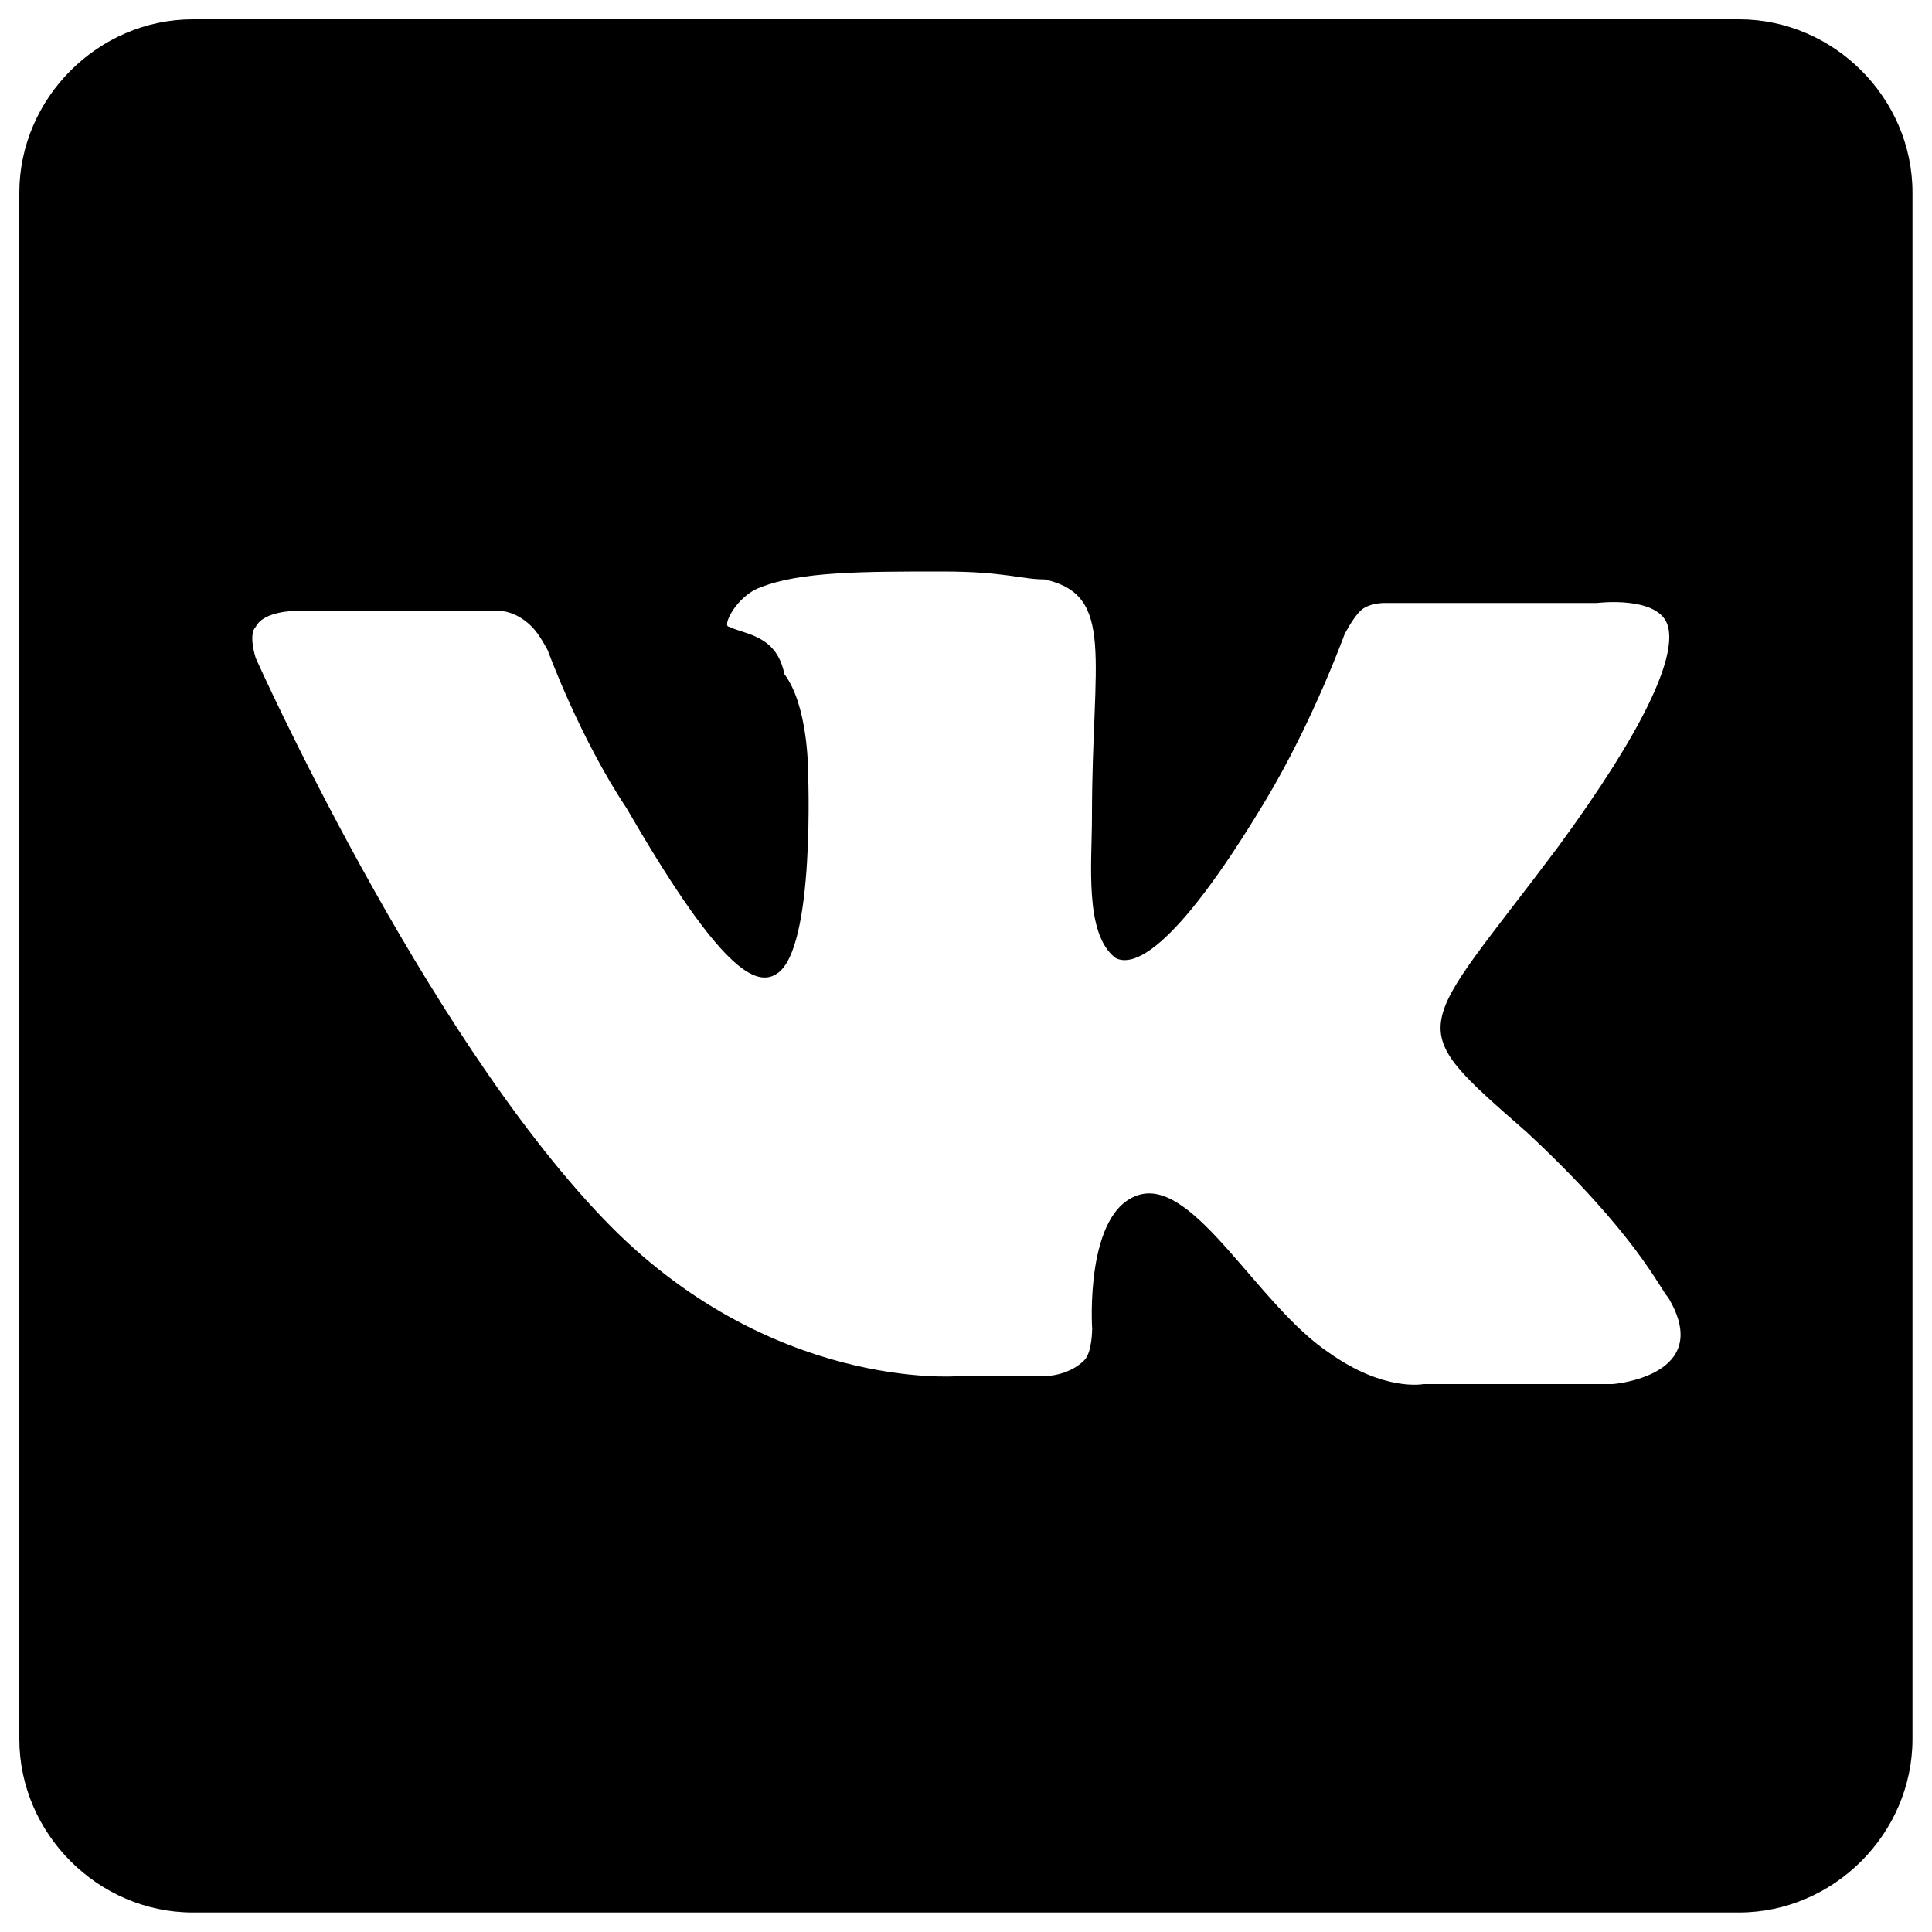<?xml version="1.0" encoding="utf-8"?>
<!-- Svg Vector Icons : http://www.onlinewebfonts.com/icon -->
<!DOCTYPE svg PUBLIC "-//W3C//DTD SVG 1.1//EN" "http://www.w3.org/Graphics/SVG/1.1/DTD/svg11.dtd">
<svg version="1.1" xmlns="http://www.w3.org/2000/svg" xmlns:xlink="http://www.w3.org/1999/xlink" x="0px" y="0px" viewBox="0 0 1000 1000" enable-background="new 0 0 1000 1000" xml:space="preserve">
<g><path d="M900.2,10H99.8C50.8,10,10,50.8,10,99.8v800.3c0,49,40.8,89.8,89.8,89.8h800.3c49,0,89.8-40.8,89.8-89.8V99.8C990,50.8,949.2,10,900.2,10z M789.9,585.7c57.2,53.1,69.4,81.7,73.5,85.8c24.5,40.8-28.6,44.9-28.6,44.9h-98c0,0-20.4,4.1-49-16.3c-36.7-24.5-69.4-89.8-98-81.7c-28.6,8.1-24.5,69.4-24.5,69.4s0,12.3-4.1,16.3c-8.2,8.2-20.4,8.2-20.4,8.2h-44.9c0,0-98,8.2-183.8-81.7c-93.9-98-179.7-289.9-179.7-289.9s-4.1-12.3,0-16.3c4.1-8.2,20.4-8.2,20.4-8.2h106.2c0,0,8.2,0,16.3,8.2c4.1,4.1,8.2,12.2,8.2,12.2s16.3,44.9,40.8,81.7c44.9,77.6,65.3,93.9,77.6,85.8c20.4-12.3,16.3-106.2,16.3-106.2s0-32.7-12.2-49c-4.1-20.4-20.4-20.4-28.6-24.5c-4.1,0,4.1-16.3,16.3-20.4c20.4-8.2,53.1-8.2,93.9-8.2c32.7,0,40.8,4.1,53.1,4.1c36.8,8.2,24.5,40.8,24.5,122.5c0,24.5-4.1,61.2,12.3,73.5c8.1,4.1,28.6,0,77.6-81.7c24.5-40.8,40.8-85.8,40.8-85.8s4.1-8.2,8.2-12.2c4.1-4.1,12.2-4.1,12.2-4.1h110.3c0,0,32.7-4.1,36.8,12.3c4.1,16.3-12.3,53.1-57.2,114.3C732.8,536.7,724.6,528.6,789.9,585.7z"/></g>
</svg>